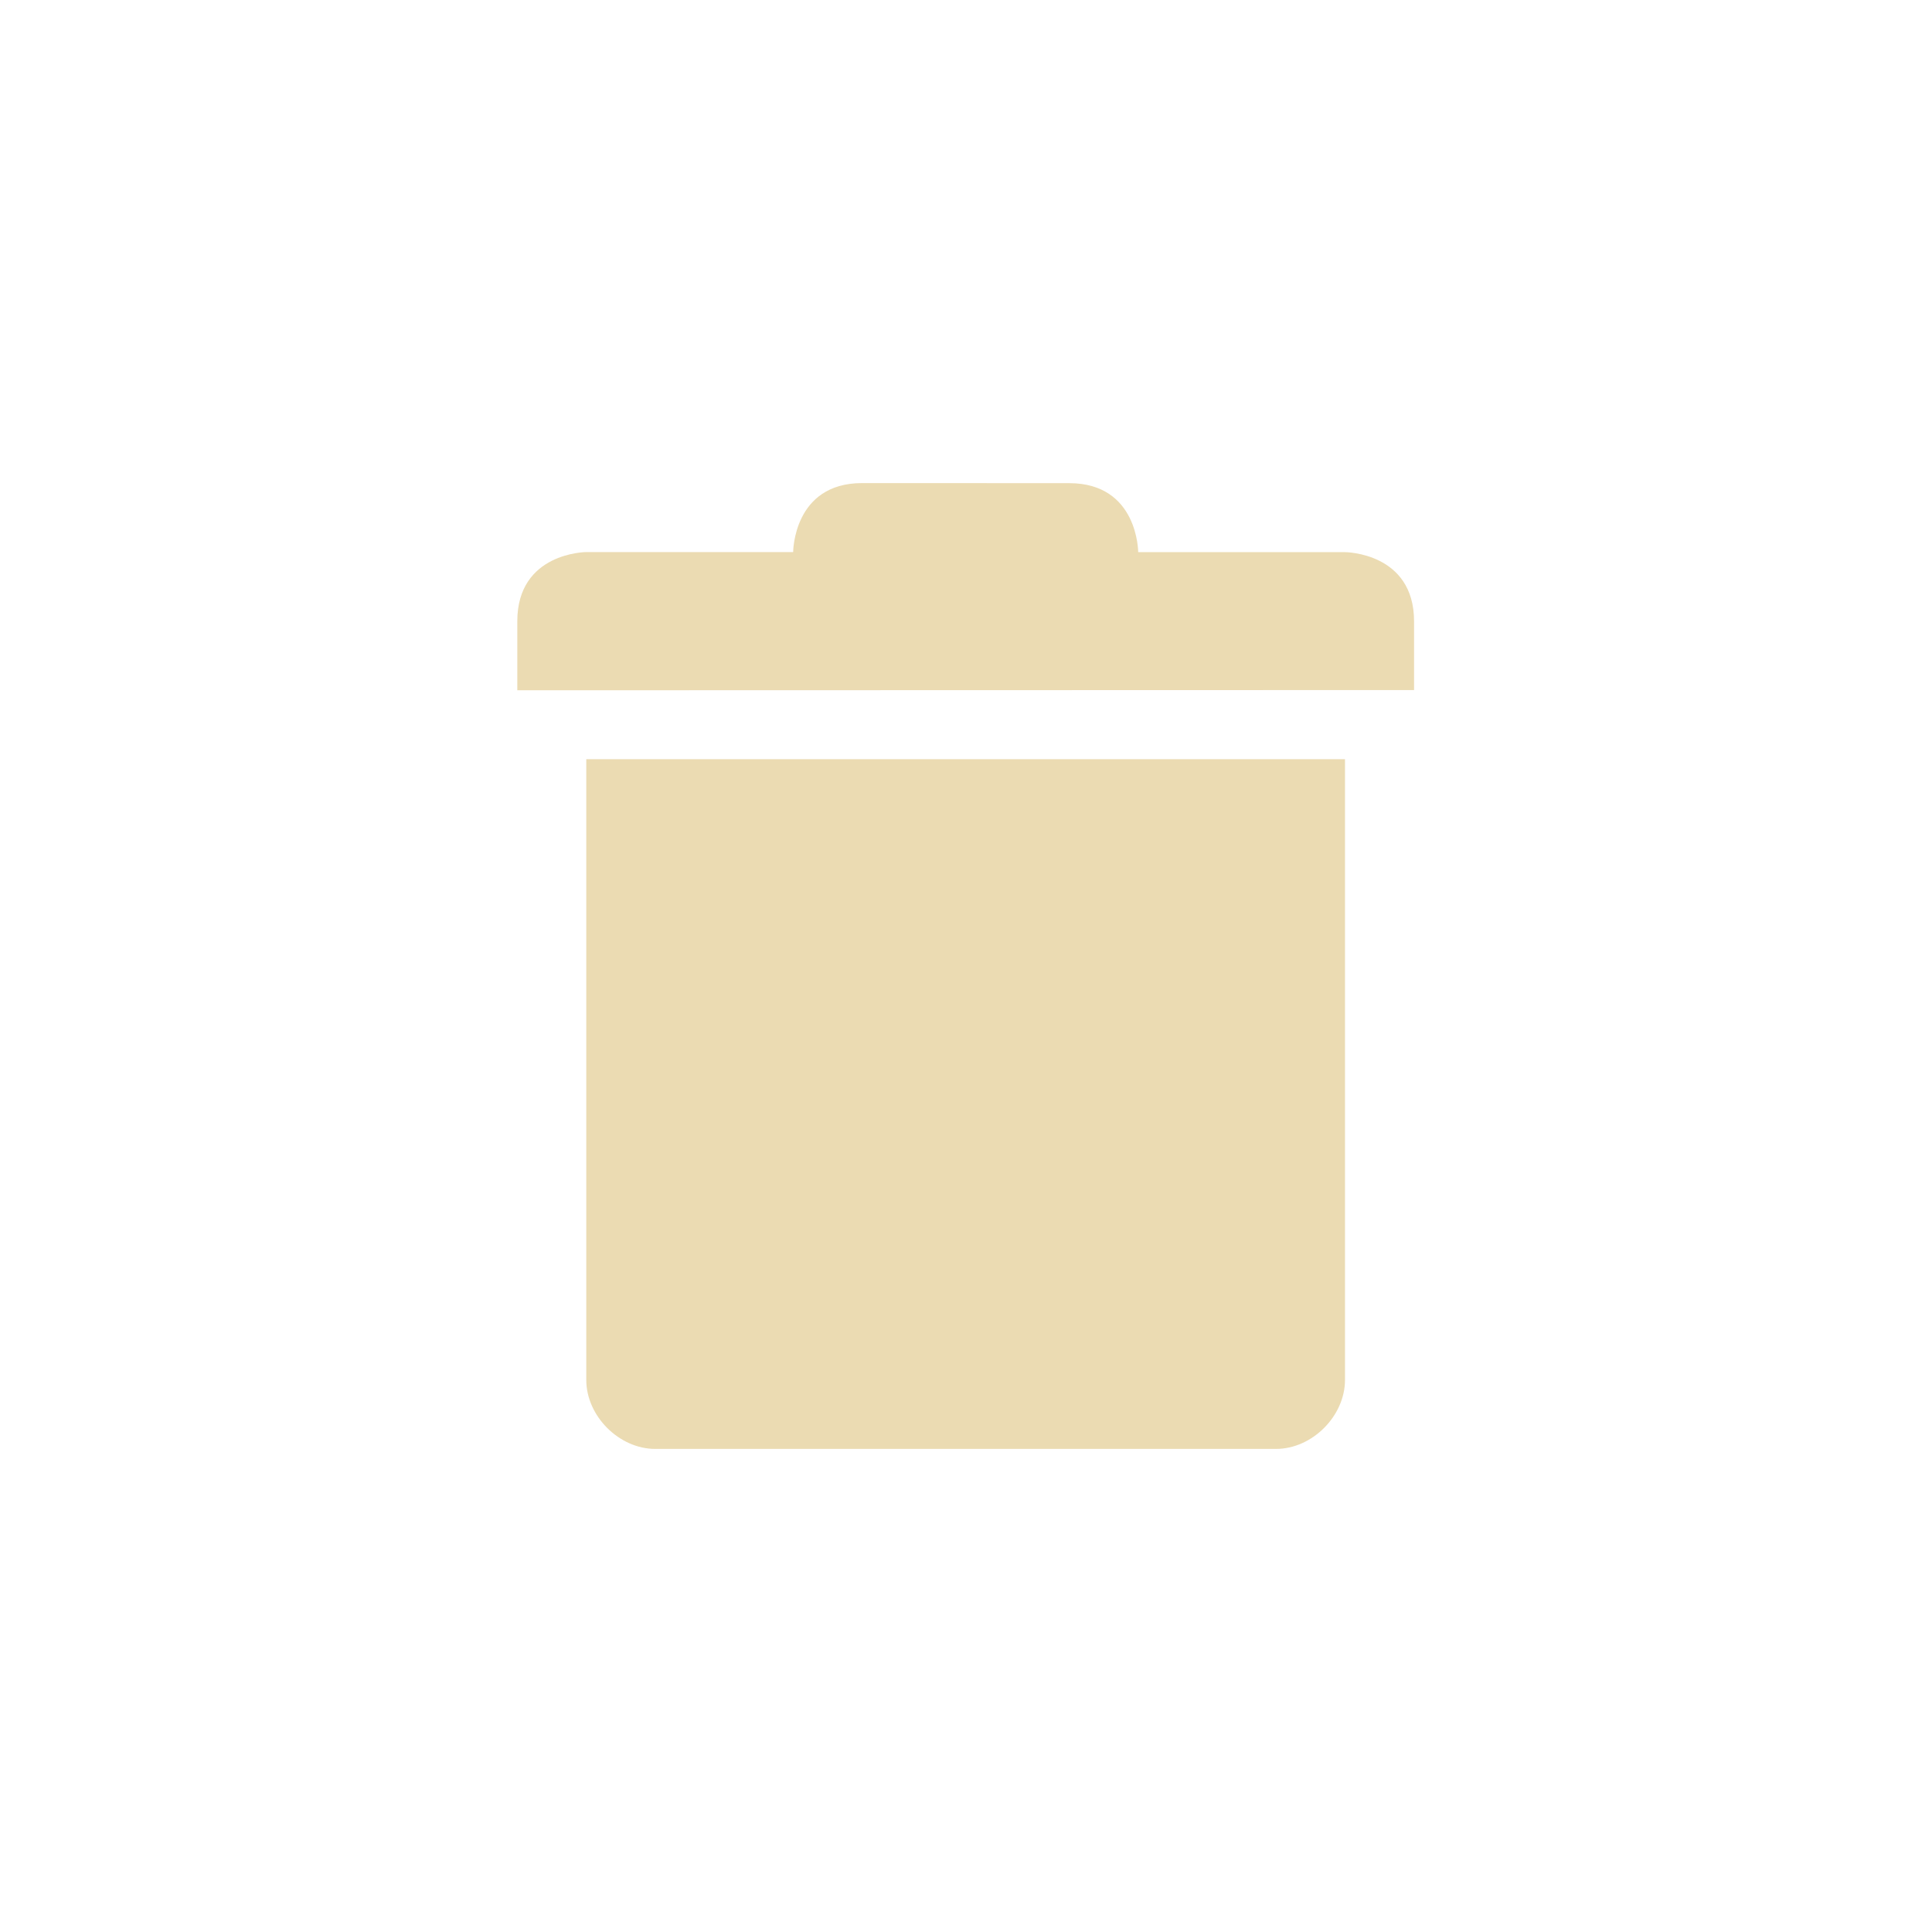 <svg width="24" height="24" version="1.1" viewBox="0 0 24 24" xmlns="http://www.w3.org/2000/svg">
  <defs>
    <style type="text/css">.ColorScheme-Text { color:#ebdbb2; } .ColorScheme-Highlight { color:#458588; }</style>
  </defs>
  <path class="ColorScheme-Text" d="m10.71 6.001c-0.857 0-0.857 0.857-0.857 0.857h-2.57s-0.857 0.003-0.857 0.86v0.857l11.14-0.003v-0.853c0-0.857-0.857-0.86-0.857-0.86h-2.57s0-0.857-0.857-0.857zm-3.427 3.43v7.711c4.29e-5 0.449 0.408 0.857 0.857 0.857h7.711c0.449-4e-5 0.857-0.408 0.857-0.857v-7.711z" fill="currentColor"/>
</svg>
